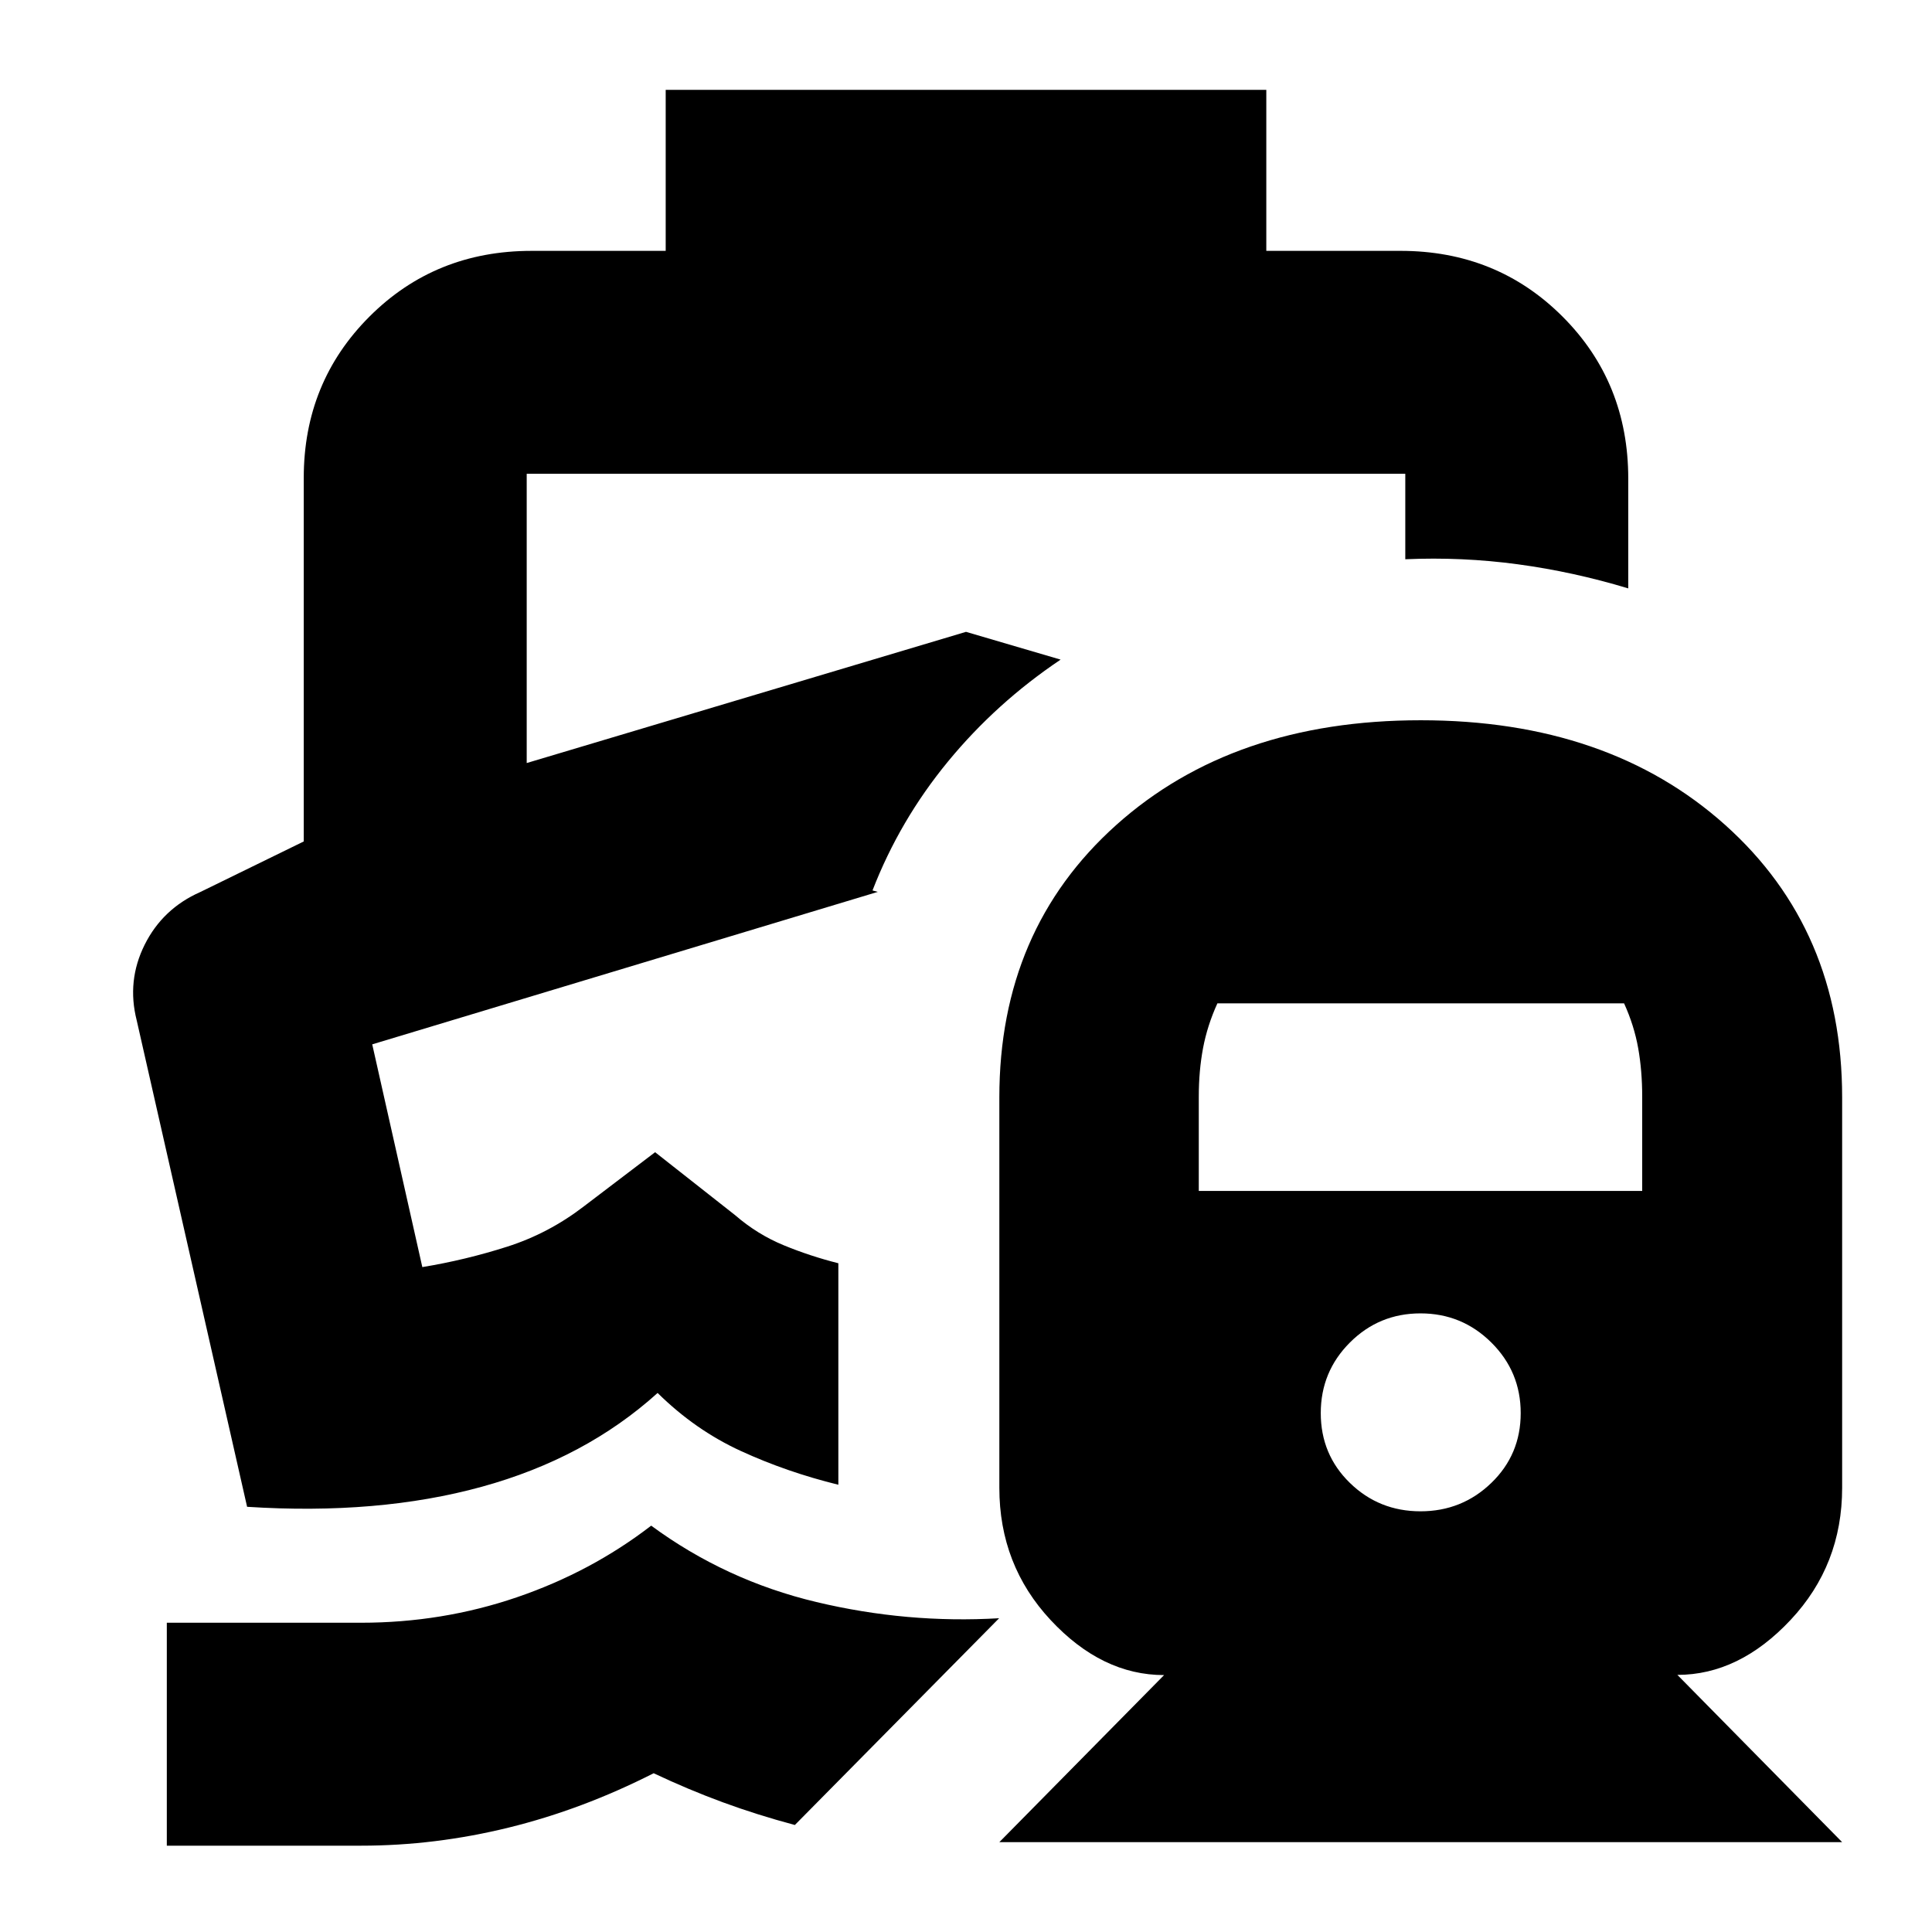 <svg xmlns="http://www.w3.org/2000/svg" height="24" viewBox="0 -960 960 960" width="24"><path d="M433.54-517.54ZM323.57-201.91q36.95 27.19 82.08 37.95 45.13 10.76 90.81 8.05L394.96-53.17q-18.72-5-35.83-11.29-17.11-6.29-34.33-14.43-35.41 18-72 27-36.6 9-73.41 9h-96.5v-110.78h96.5q40.35 0 77.34-12.62t66.84-35.62Zm7.21-713.44h298.44v80h66.67q47.87 0 80.52 32.65 32.66 32.66 32.66 80.53v54.54q-27.2-8.24-54.9-11.98-27.69-3.74-55.89-2.5v-42.46H261.72v143.72L480-646.04l47.02 13.8q-31.95 21.44-55.95 50.61-24 29.17-37.53 64.09l2.63.71-251.21 75.76 24.89 110.68q21.43-3.52 42.15-10.14 20.72-6.62 38.2-20.1l35.32-26.85 39.81 31.33q11 9.52 24.12 14.92 13.12 5.4 27.12 8.93v110.06q-25.57-6.28-48.35-16.73-22.79-10.44-41.46-28.88-35.96 32.48-87.39 46.62-51.44 14.14-116.59 9.95l-54.85-241.7q-5-19.67 3.96-37.61 8.96-17.93 27.63-26.17l51.41-25.13v-180.63q0-47.52 32.66-80.18 32.65-32.65 80.52-32.65h66.67v-80Zm165.79 870.7 81.86-83.01q-30.9 0-56.38-27.35-25.48-27.35-25.48-65.71v-194q0-83.31 58.09-135.35 58.1-52.04 151.3-52.04 93.19 0 151.29 52.04 58.1 52.04 58.1 135.35v194q0 38.35-25.61 65.65-25.6 27.31-56.26 27.31l81.87 83.11H496.57Zm209.27-164.39q20.59 0 35.19-14.1 14.6-14.1 14.6-34.7 0-20.59-14.6-35.07t-35.19-14.48q-20.6 0-35.08 14.48-14.48 14.48-14.48 35.07 0 20.6 14.48 34.7 14.48 14.1 35.08 14.1Zm-110.17-159.2H816v-46.84q0-12.88-2-24.12-2-11.23-7-22.23H604.91q-5 11-7.12 22.23-2.12 11.24-2.12 24.12v46.84Z"/></svg>